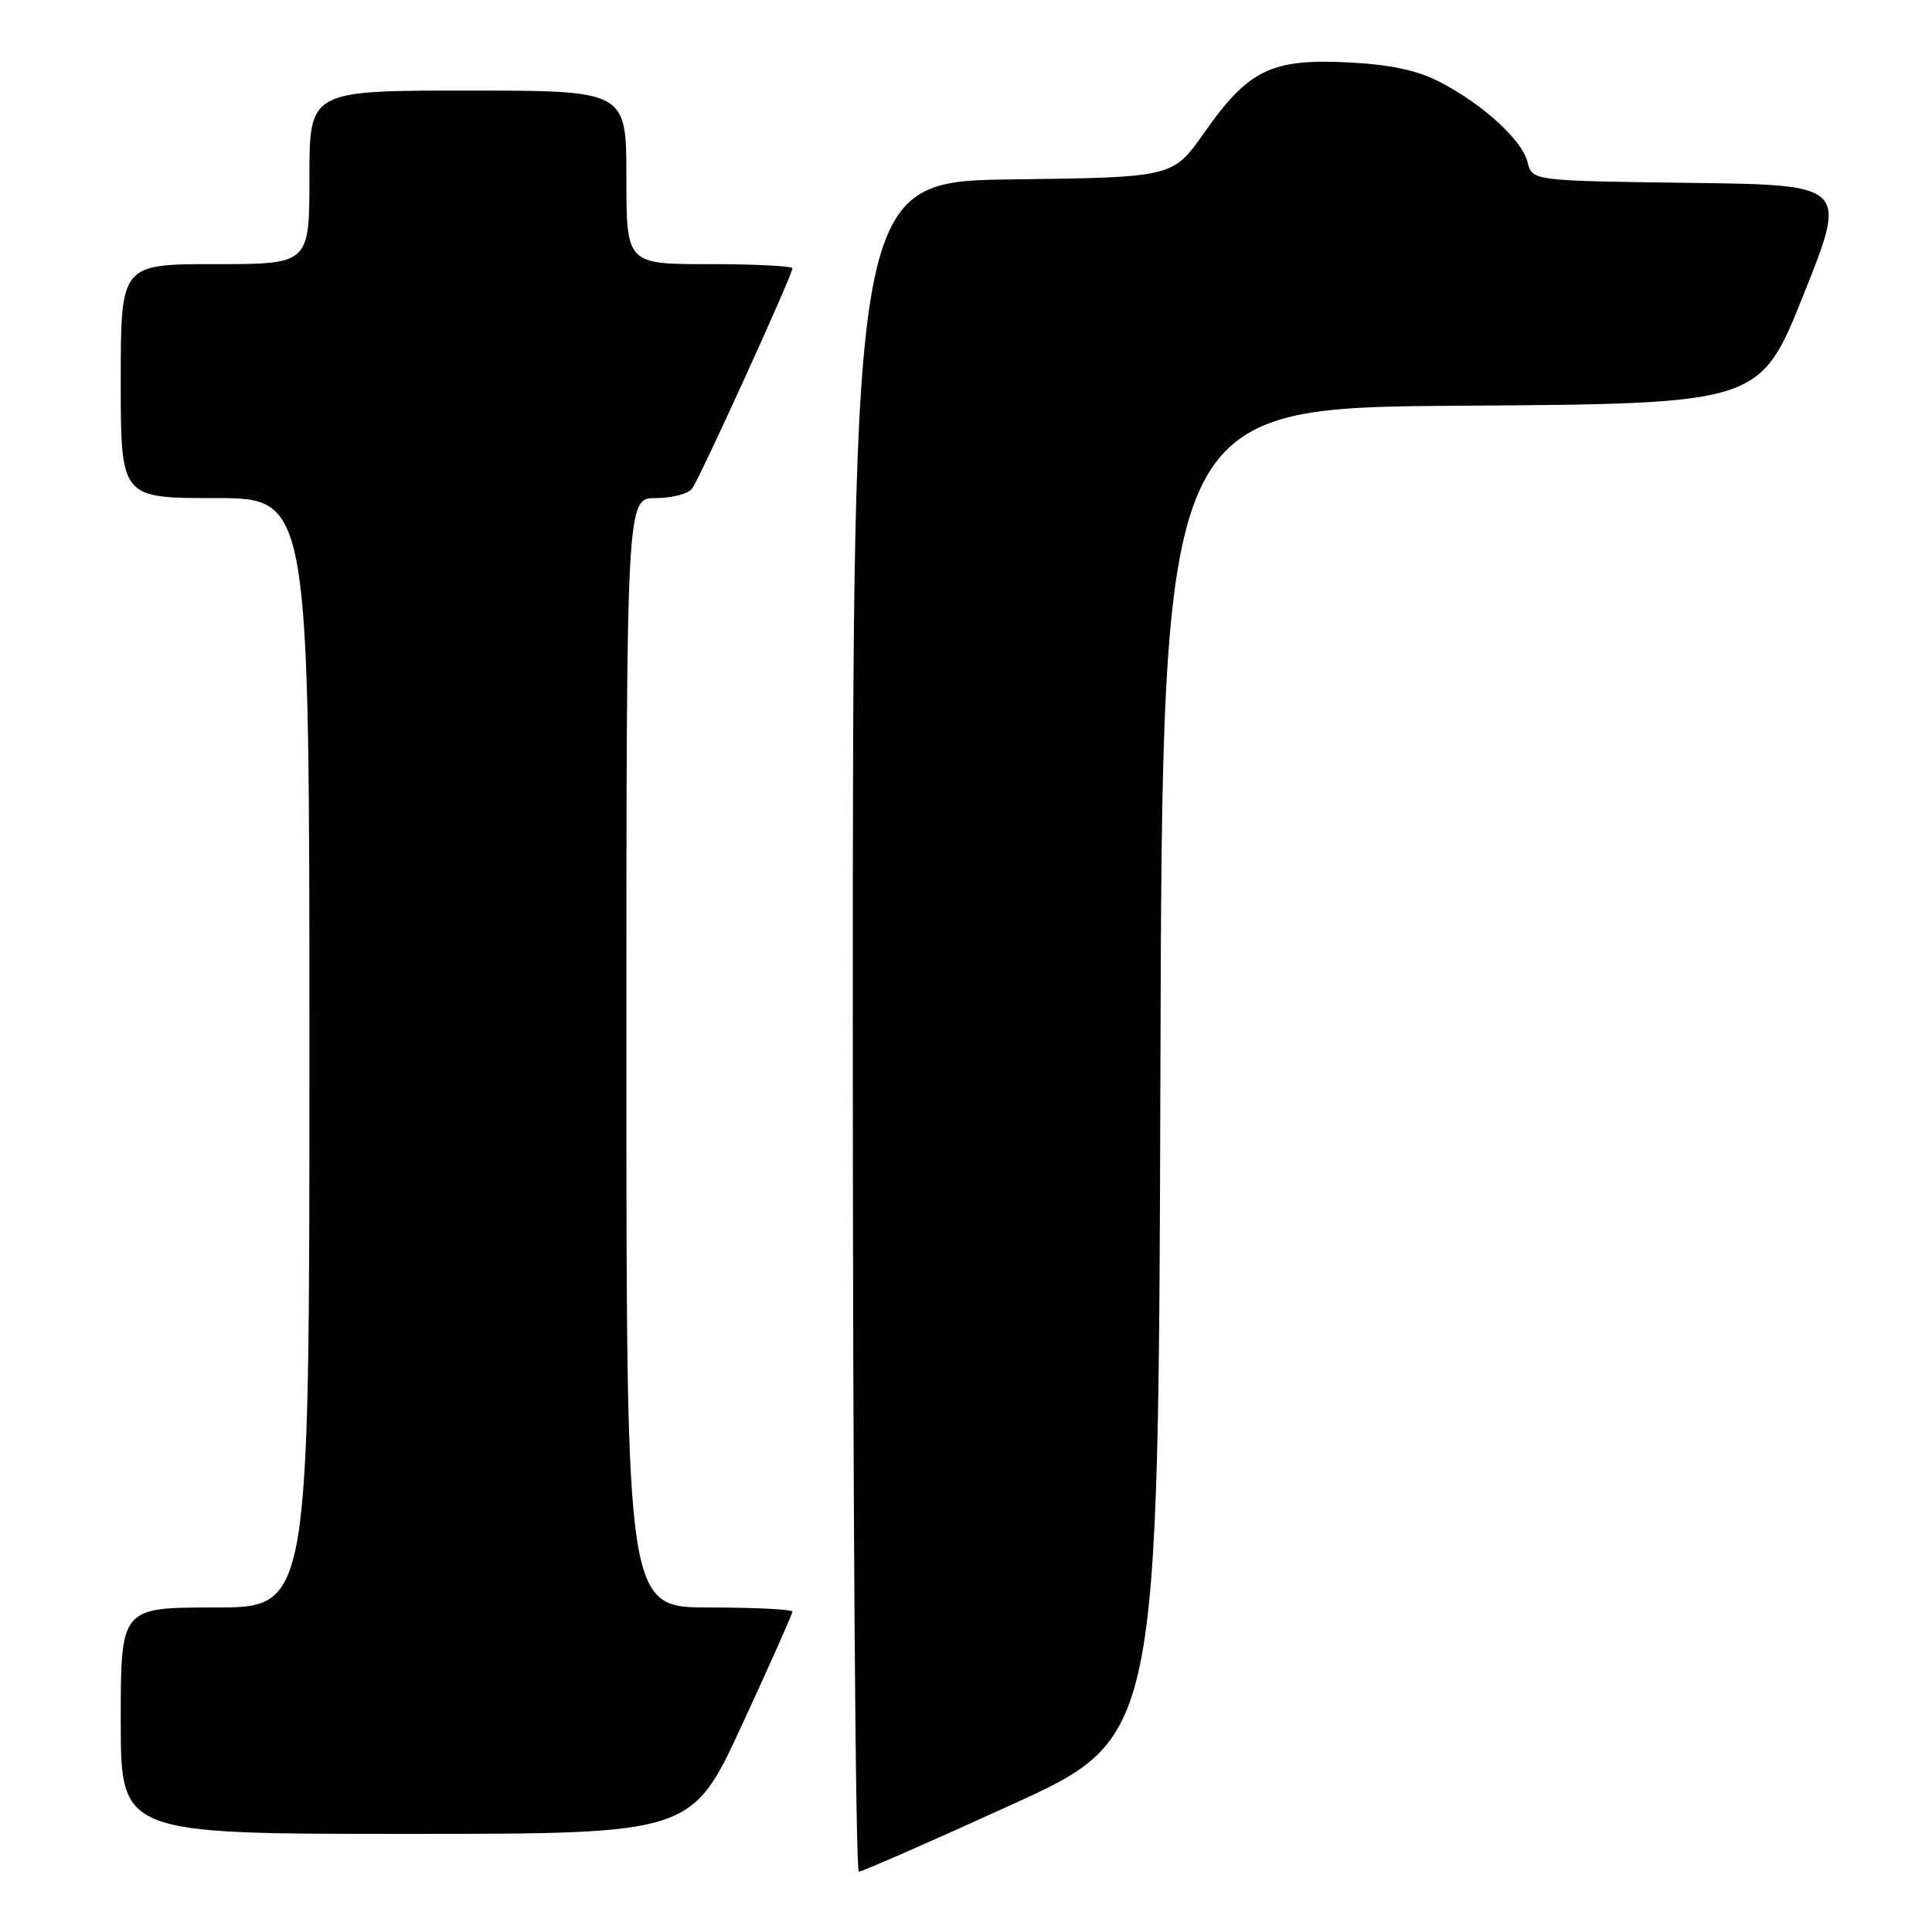 <?xml version="1.0" encoding="UTF-8" standalone="no"?>
<!DOCTYPE svg PUBLIC "-//W3C//DTD SVG 1.1//EN" "http://www.w3.org/Graphics/SVG/1.1/DTD/svg11.dtd" >
<svg xmlns="http://www.w3.org/2000/svg" xmlns:xlink="http://www.w3.org/1999/xlink" version="1.1" viewBox="0 0 256 256">
 <g >
 <path fill="currentColor"
d=" M 134.05 239.13 C 153.50 230.26 153.50 230.26 153.76 142.14 C 154.01 54.02 154.01 54.02 193.61 53.76 C 233.21 53.50 233.21 53.50 239.00 39.00 C 244.79 24.50 244.79 24.50 223.91 24.23 C 203.03 23.96 203.03 23.96 202.41 21.49 C 201.66 18.52 196.50 13.82 190.72 10.83 C 187.73 9.29 184.16 8.54 178.50 8.26 C 168.46 7.77 165.39 9.28 159.59 17.55 C 155.42 23.50 155.42 23.50 134.21 23.77 C 113.00 24.04 113.00 24.04 113.00 136.02 C 113.00 197.61 113.36 248.00 113.80 248.00 C 114.24 248.00 123.35 244.01 134.05 239.13 Z  M 98.32 228.55 C 102.00 220.60 105.00 213.85 105.00 213.55 C 105.00 213.25 100.05 213.00 94.00 213.00 C 83.00 213.00 83.00 213.00 83.00 139.50 C 83.00 66.00 83.00 66.00 86.88 66.00 C 89.01 66.00 91.18 65.44 91.70 64.75 C 92.73 63.39 105.00 36.44 105.00 35.55 C 105.00 35.25 100.05 35.00 94.00 35.00 C 83.00 35.00 83.00 35.00 83.00 23.50 C 83.00 12.00 83.00 12.00 62.00 12.00 C 41.00 12.00 41.00 12.00 41.00 23.50 C 41.00 35.00 41.00 35.00 28.50 35.00 C 16.00 35.00 16.00 35.00 16.00 50.50 C 16.00 66.00 16.00 66.00 28.50 66.00 C 41.00 66.00 41.00 66.00 41.00 139.50 C 41.00 213.00 41.00 213.00 28.50 213.00 C 16.00 213.00 16.00 213.00 16.00 228.00 C 16.00 243.00 16.00 243.00 53.82 243.00 C 91.65 243.00 91.65 243.00 98.32 228.55 Z "/>
</g>
</svg>